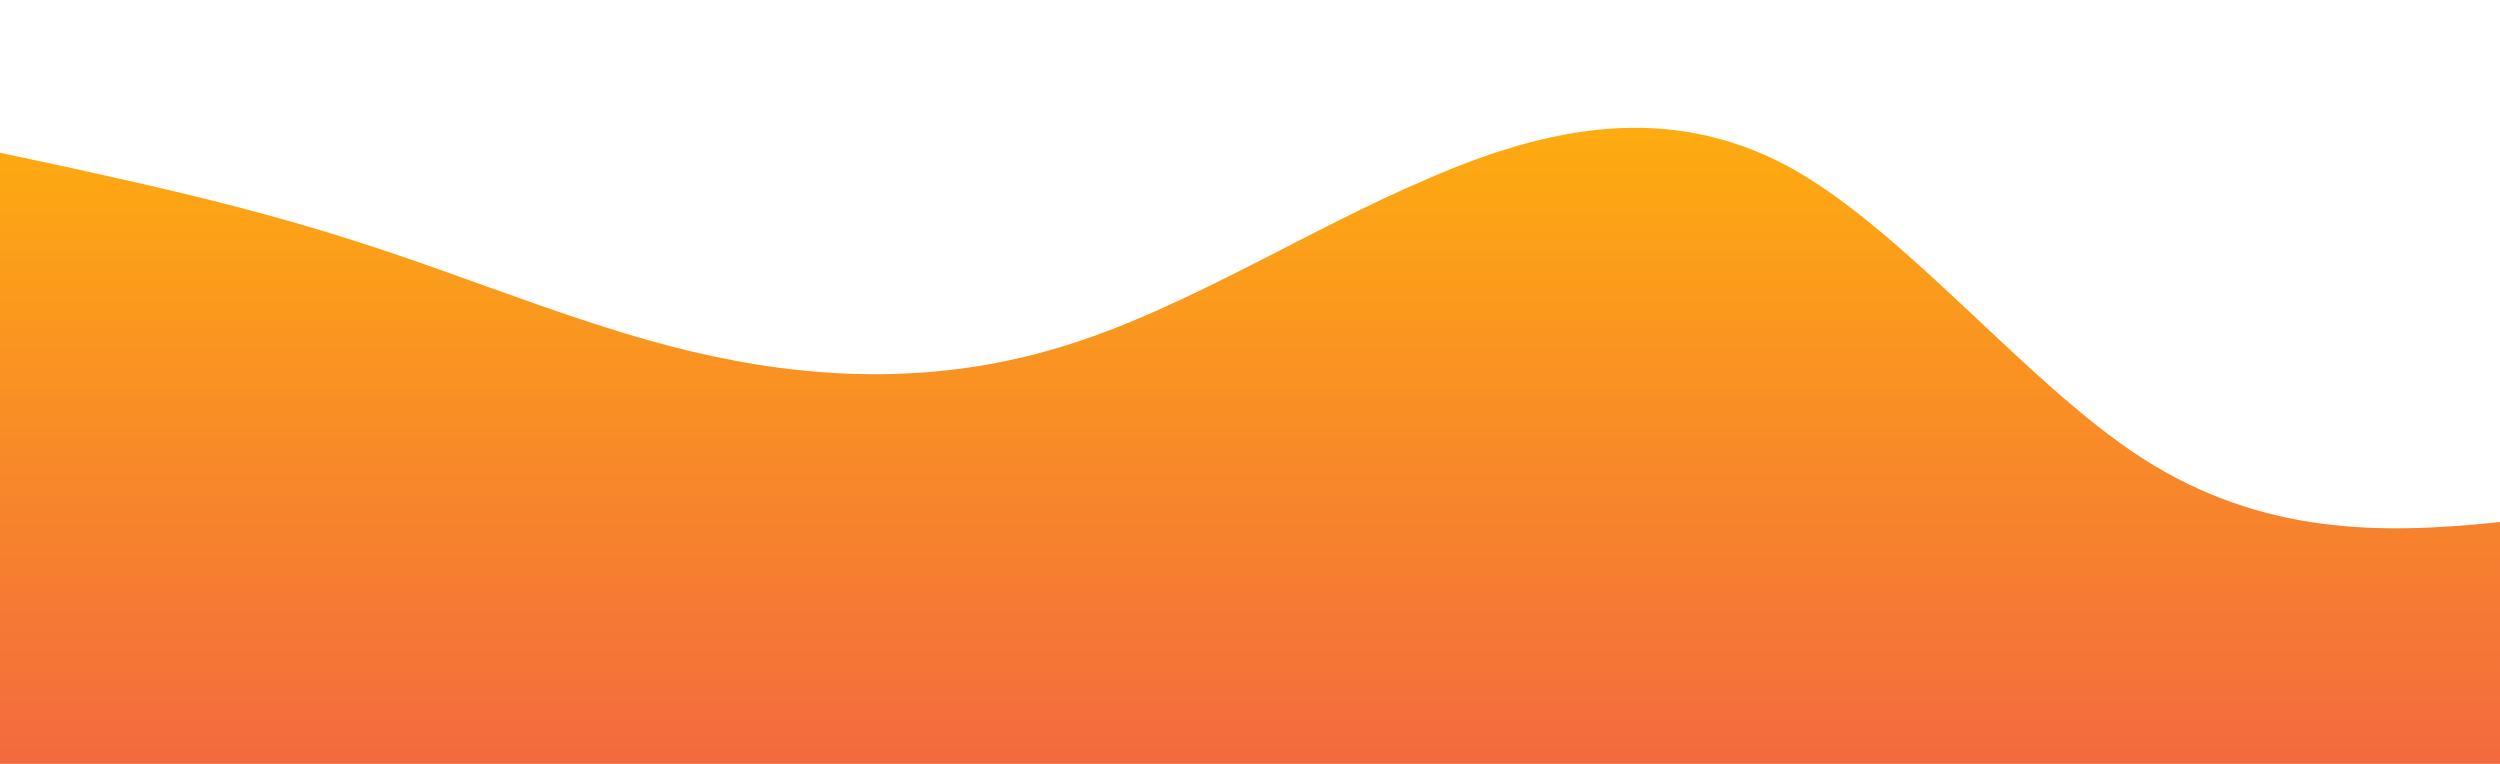 <svg id="wave" style="transform:rotate(180deg); transition: 0.3s" viewBox="0 0 1440 440" version="1.1" xmlns="http://www.w3.org/2000/svg"><defs><linearGradient id="sw-gradient-0" x1="0" x2="0" y1="1" y2="0"><stop stop-color="rgba(243, 106, 62, 1)" offset="0%"></stop><stop stop-color="rgba(255, 179, 11, 1)" offset="100%"></stop></linearGradient></defs><path style="transform:translate(0, 0px); opacity:1" fill="url(#sw-gradient-0)" d="M0,88L34.3,95.3C68.6,103,137,117,206,139.3C274.3,161,343,191,411,205.3C480,220,549,220,617,198C685.7,176,754,132,823,102.7C891.4,73,960,59,1029,95.3C1097.1,132,1166,220,1234,264C1302.9,308,1371,308,1440,300.7C1508.6,293,1577,279,1646,286C1714.3,293,1783,323,1851,337.3C1920,352,1989,352,2057,315.3C2125.7,279,2194,205,2263,161.3C2331.4,117,2400,103,2469,117.3C2537.1,132,2606,176,2674,161.3C2742.9,147,2811,73,2880,51.3C2948.6,29,3017,59,3086,58.7C3154.3,59,3223,29,3291,73.3C3360,117,3429,235,3497,278.7C3565.7,323,3634,293,3703,242C3771.4,191,3840,117,3909,102.7C3977.1,88,4046,132,4114,154C4182.9,176,4251,176,4320,168.7C4388.6,161,4457,147,4526,168.7C4594.3,191,4663,249,4731,256.7C4800,264,4869,220,4903,198L4937.1,176L4937.1,440L4902.9,440C4868.6,440,4800,440,4731,440C4662.9,440,4594,440,4526,440C4457.1,440,4389,440,4320,440C4251.4,440,4183,440,4114,440C4045.7,440,3977,440,3909,440C3840,440,3771,440,3703,440C3634.3,440,3566,440,3497,440C3428.6,440,3360,440,3291,440C3222.9,440,3154,440,3086,440C3017.1,440,2949,440,2880,440C2811.4,440,2743,440,2674,440C2605.7,440,2537,440,2469,440C2400,440,2331,440,2263,440C2194.3,440,2126,440,2057,440C1988.6,440,1920,440,1851,440C1782.9,440,1714,440,1646,440C1577.1,440,1509,440,1440,440C1371.4,440,1303,440,1234,440C1165.7,440,1097,440,1029,440C960,440,891,440,823,440C754.3,440,686,440,617,440C548.6,440,480,440,411,440C342.9,440,274,440,206,440C137.1,440,69,440,34,440L0,440Z"></path></svg>